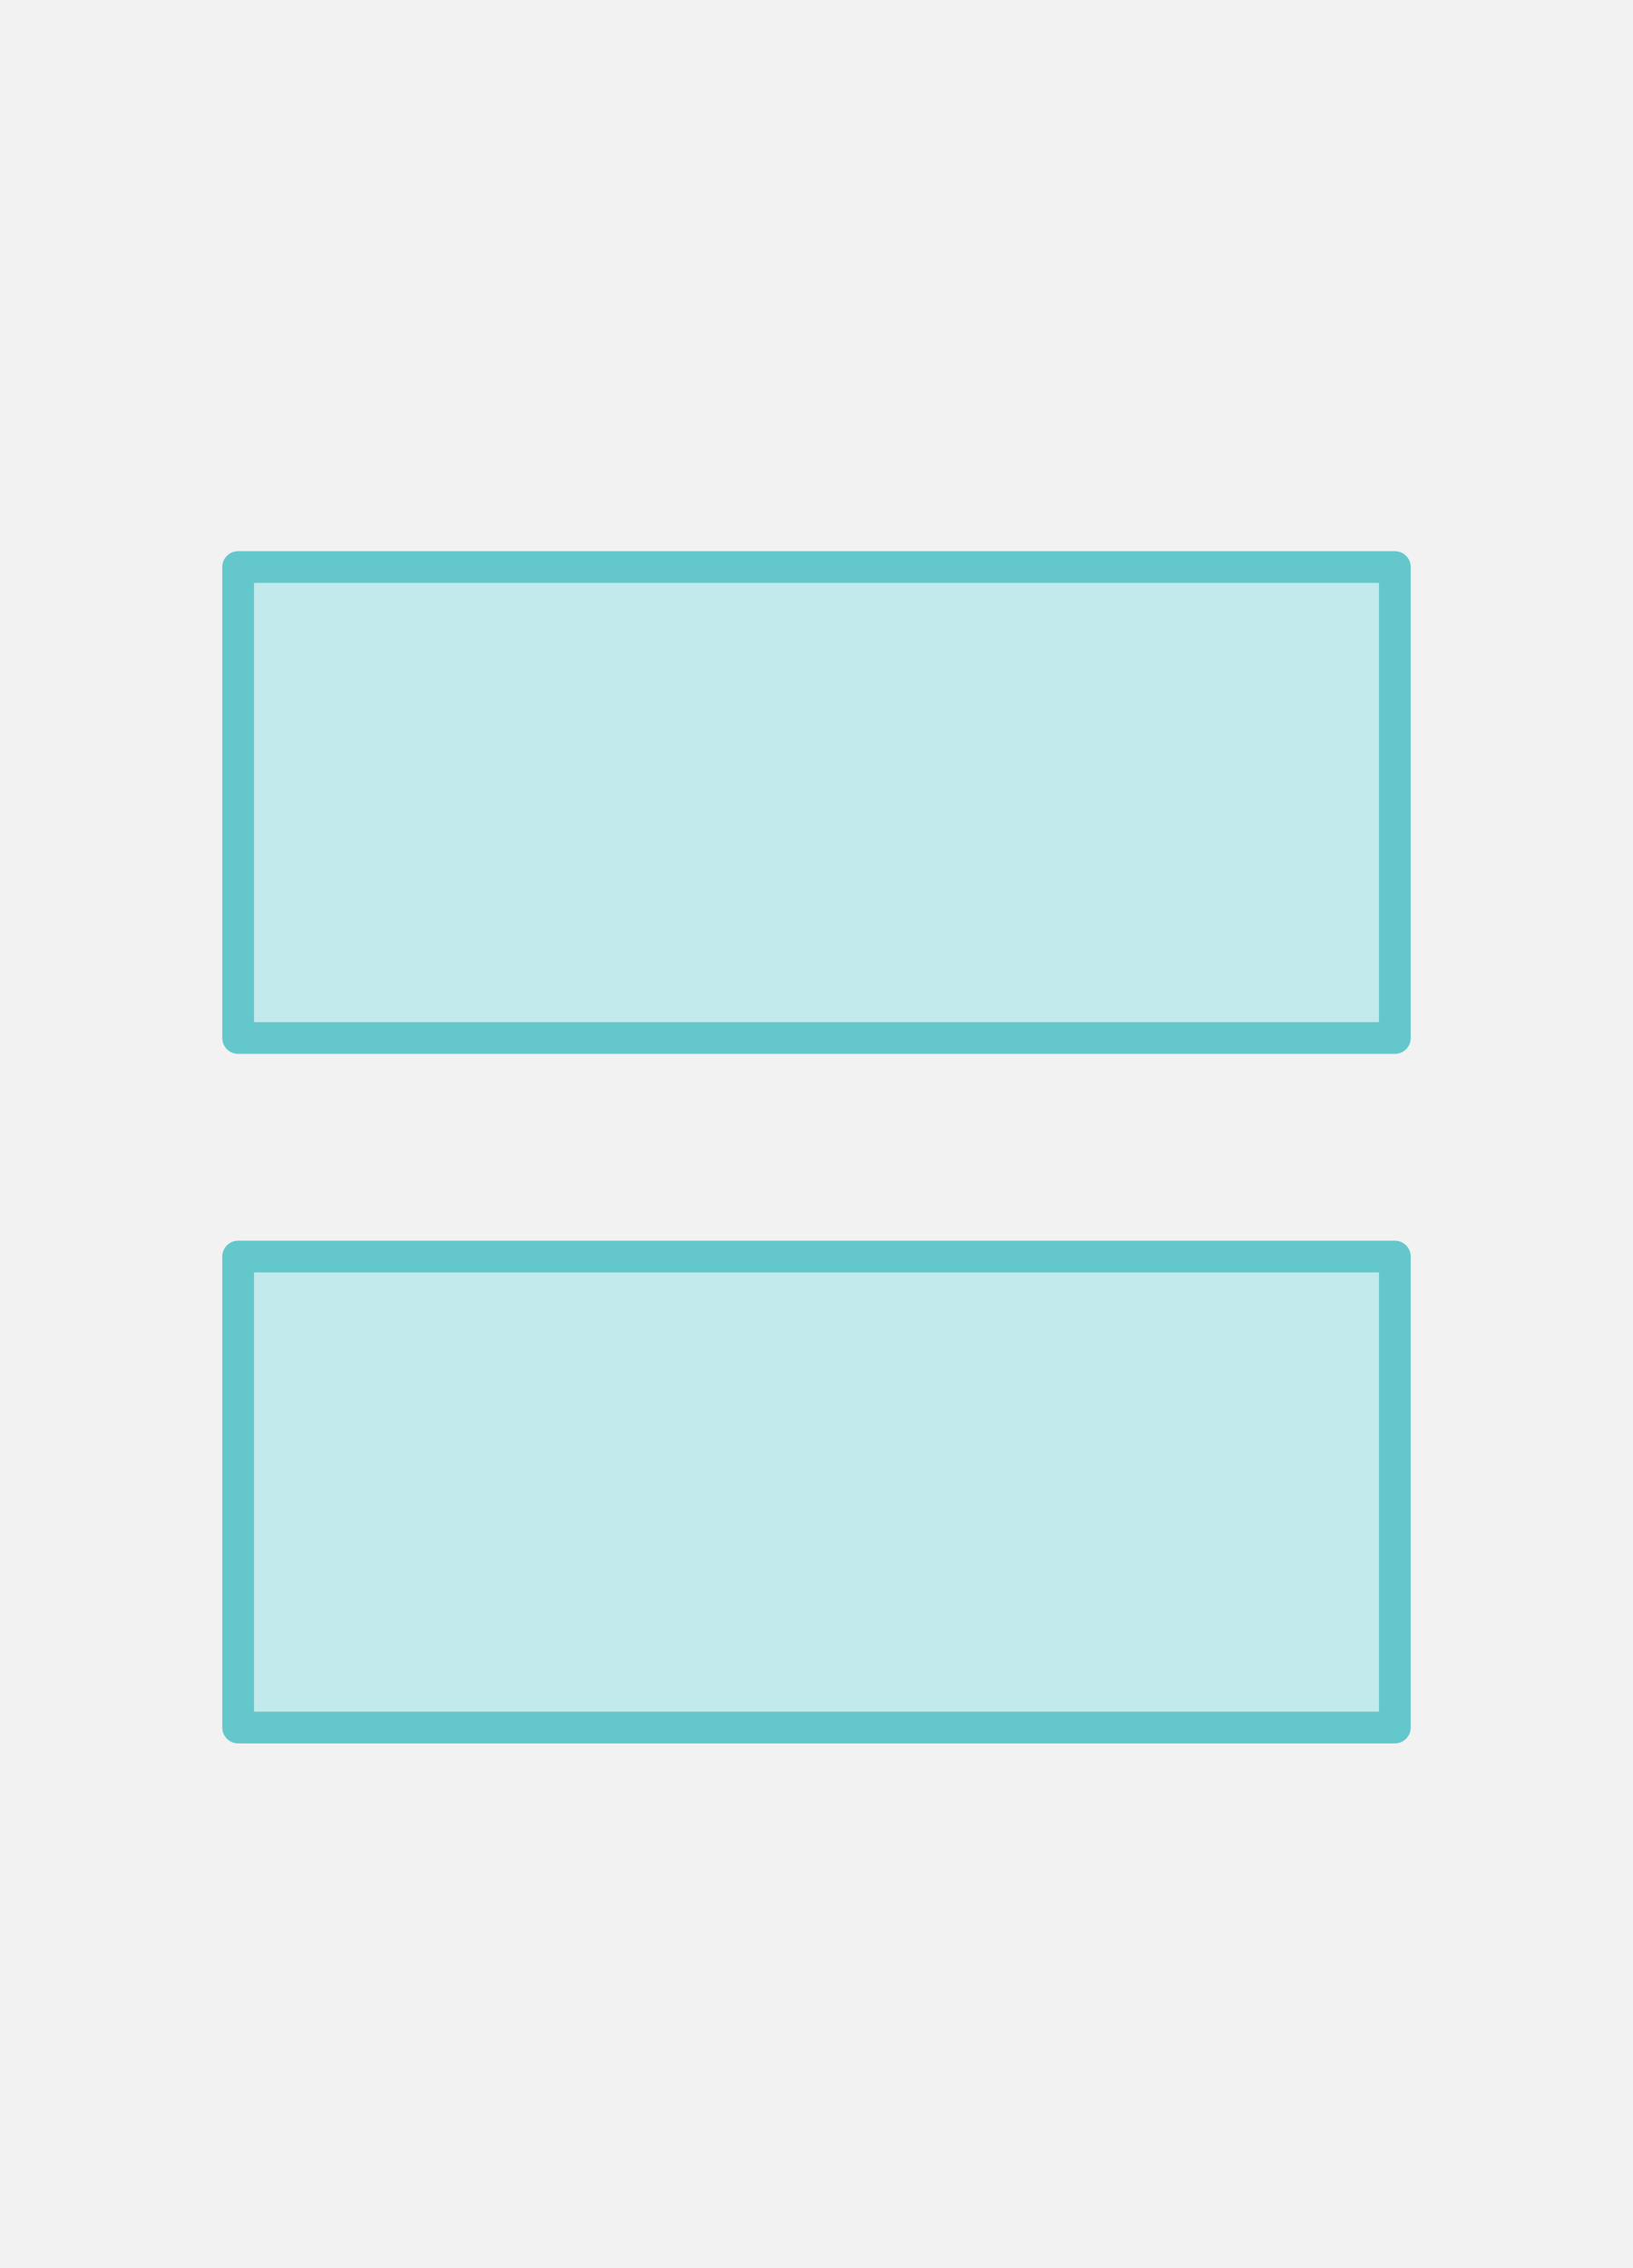 <?xml version="1.0" encoding="UTF-8" standalone="no"?>
<!-- Generator: Gravit.io -->
<svg xmlns="http://www.w3.org/2000/svg" xmlns:xlink="http://www.w3.org/1999/xlink" style="isolation:isolate" viewBox="0 0 360 500" width="360pt" height="500pt"><rect x="0" y="0" width="360" height="500" fill="#333333" stroke="none"/><defs><clipPath id="_clipPath_C4ttZkgHo58EoFHxqwRUX1VBgFnT18Vu"><rect width="360" height="500"/></clipPath></defs><g clip-path="url(#_clipPath_C4ttZkgHo58EoFHxqwRUX1VBgFnT18Vu)"><rect width="360" height="500" style="fill:rgb(242,242,242)"/><rect x="52.5" y="125" width="255" height="103.824" transform="matrix(1,0,0,1,0,0)" fill="rgb(194,234,236)" vector-effect="non-scaling-stroke" stroke-width="7" stroke="rgb(100,199,204)" stroke-linejoin="round" stroke-linecap="butt" stroke-miterlimit="2"/><g style="isolation:isolate"/><rect x="52.5" y="277" width="255" height="103.824" transform="matrix(1,0,0,1,0,0)" fill="rgb(194,234,236)" vector-effect="non-scaling-stroke" stroke-width="7" stroke="rgb(100,199,204)" stroke-linejoin="round" stroke-linecap="butt" stroke-miterlimit="2"/></g></svg>